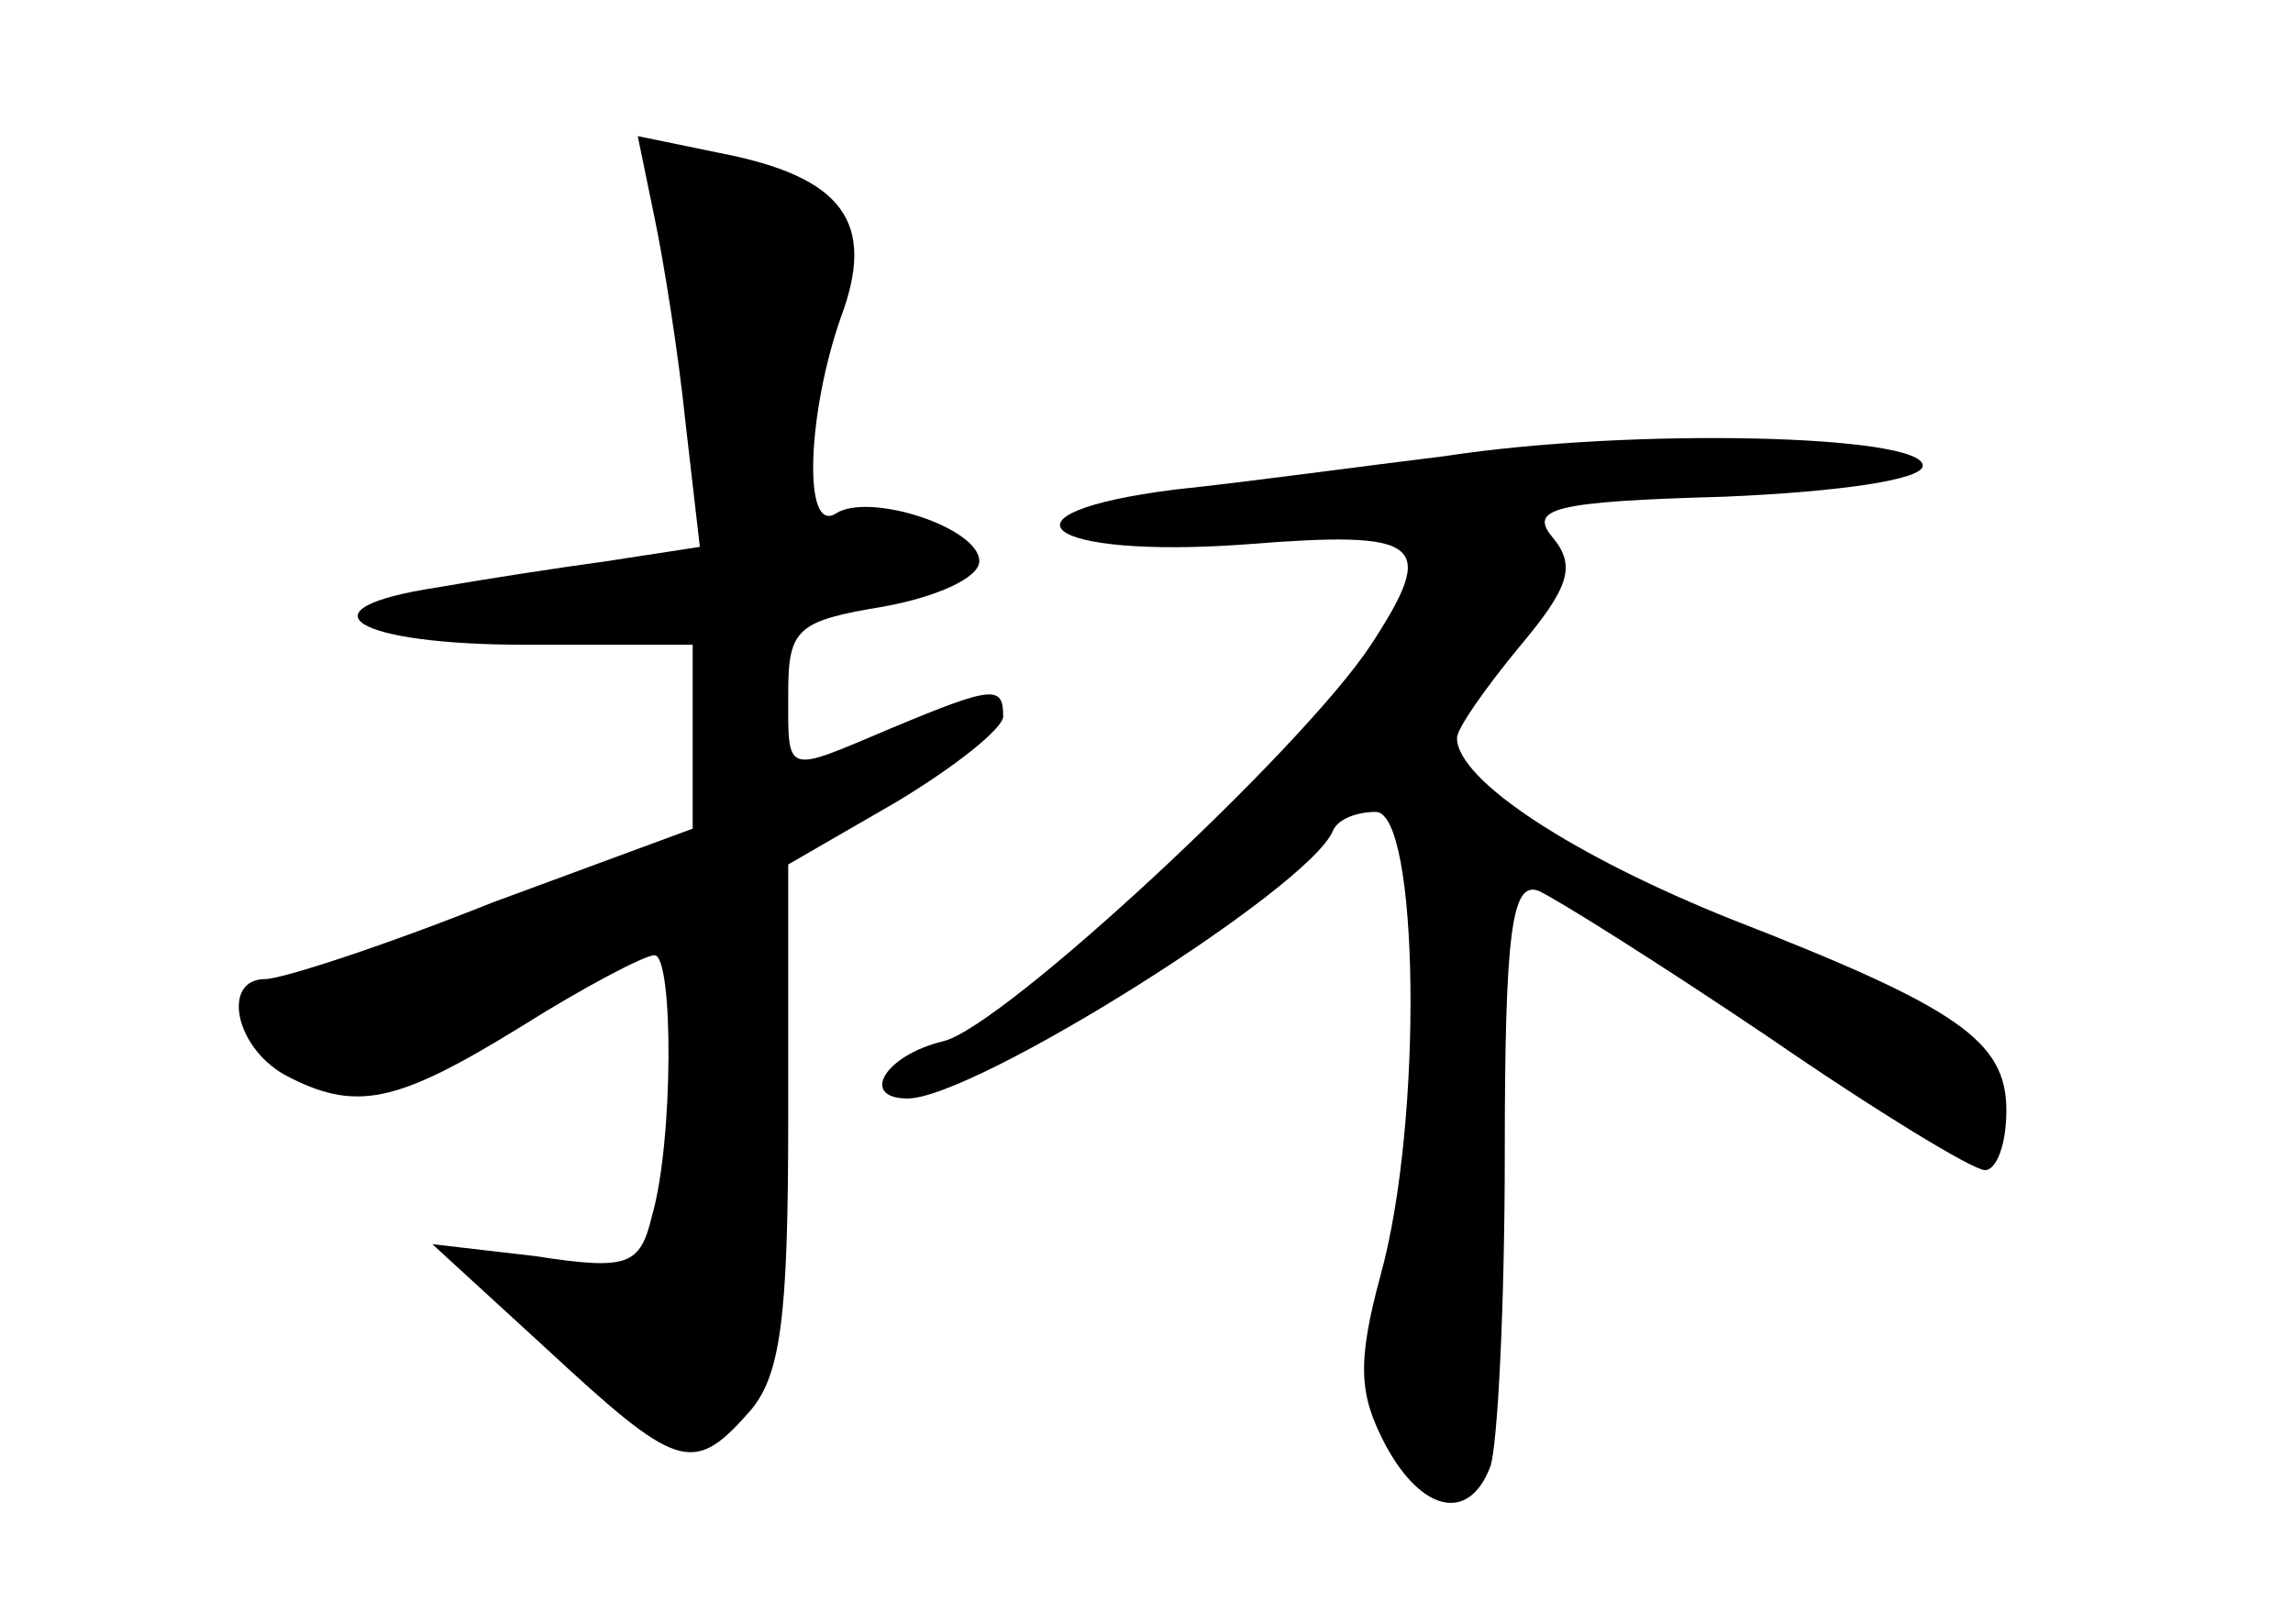 <?xml version="1.0" standalone="no"?>
<!DOCTYPE svg PUBLIC "-//W3C//DTD SVG 20010904//EN"
 "http://www.w3.org/TR/2001/REC-SVG-20010904/DTD/svg10.dtd">
<svg version="1.0" xmlns="http://www.w3.org/2000/svg"
 width="96pt" height="68pt" viewBox="0 0 96 68"
 preserveAspectRatio="xMidYMid meet">
<g transform="translate(0,68) scale(0.1,-0.1)"
fill="#000000" stroke="none">
<path d="M274 589 c4 -19 10 -57 13 -86 l6 -52 -39 -6 c-22 -3 -54 -8 -71 -11
-59 -9 -35 -24 37 -24 l70 0 0 -38 0 -39 -84 -31 c-45 -18 -88 -32 -95 -32
-18 0 -13 -28 8 -40 30 -16 47 -12 99 20 27 17 52 30 56 30 8 0 8 -78 -1 -109
-5 -21 -10 -23 -49 -17 l-43 5 48 -44 c54 -50 61 -53 84 -27 14 15 17 40 17
124 l0 106 45 26 c25 15 45 31 45 36 0 13 -4 13 -47 -5 -45 -19 -43 -20 -43
15 0 27 4 30 40 36 22 4 40 12 40 19 0 14 -46 29 -60 20 -14 -9 -12 42 2 82
15 40 1 59 -51 69 l-34 7 7 -34z"/>
<path d="M605 489 c-33 -4 -84 -11 -113 -14 -79 -10 -55 -29 29 -23 75 6 81 1
53 -42 -29 -44 -154 -160 -179 -166 -25 -6 -35 -24 -15 -24 28 0 168 88 178
112 2 5 10 8 18 8 18 0 20 -129 2 -194 -10 -37 -9 -50 2 -71 15 -28 35 -33 44
-9 3 9 6 67 6 131 0 93 3 114 14 110 7 -3 50 -30 96 -61 45 -31 86 -56 91 -56
5 0 9 11 9 25 0 29 -20 43 -115 80 -65 26 -115 58 -115 76 0 4 12 21 26 38 21
25 24 34 14 46 -10 12 0 15 72 17 47 2 83 7 83 13 0 13 -122 16 -200 4z"/>
</g>
</svg>
